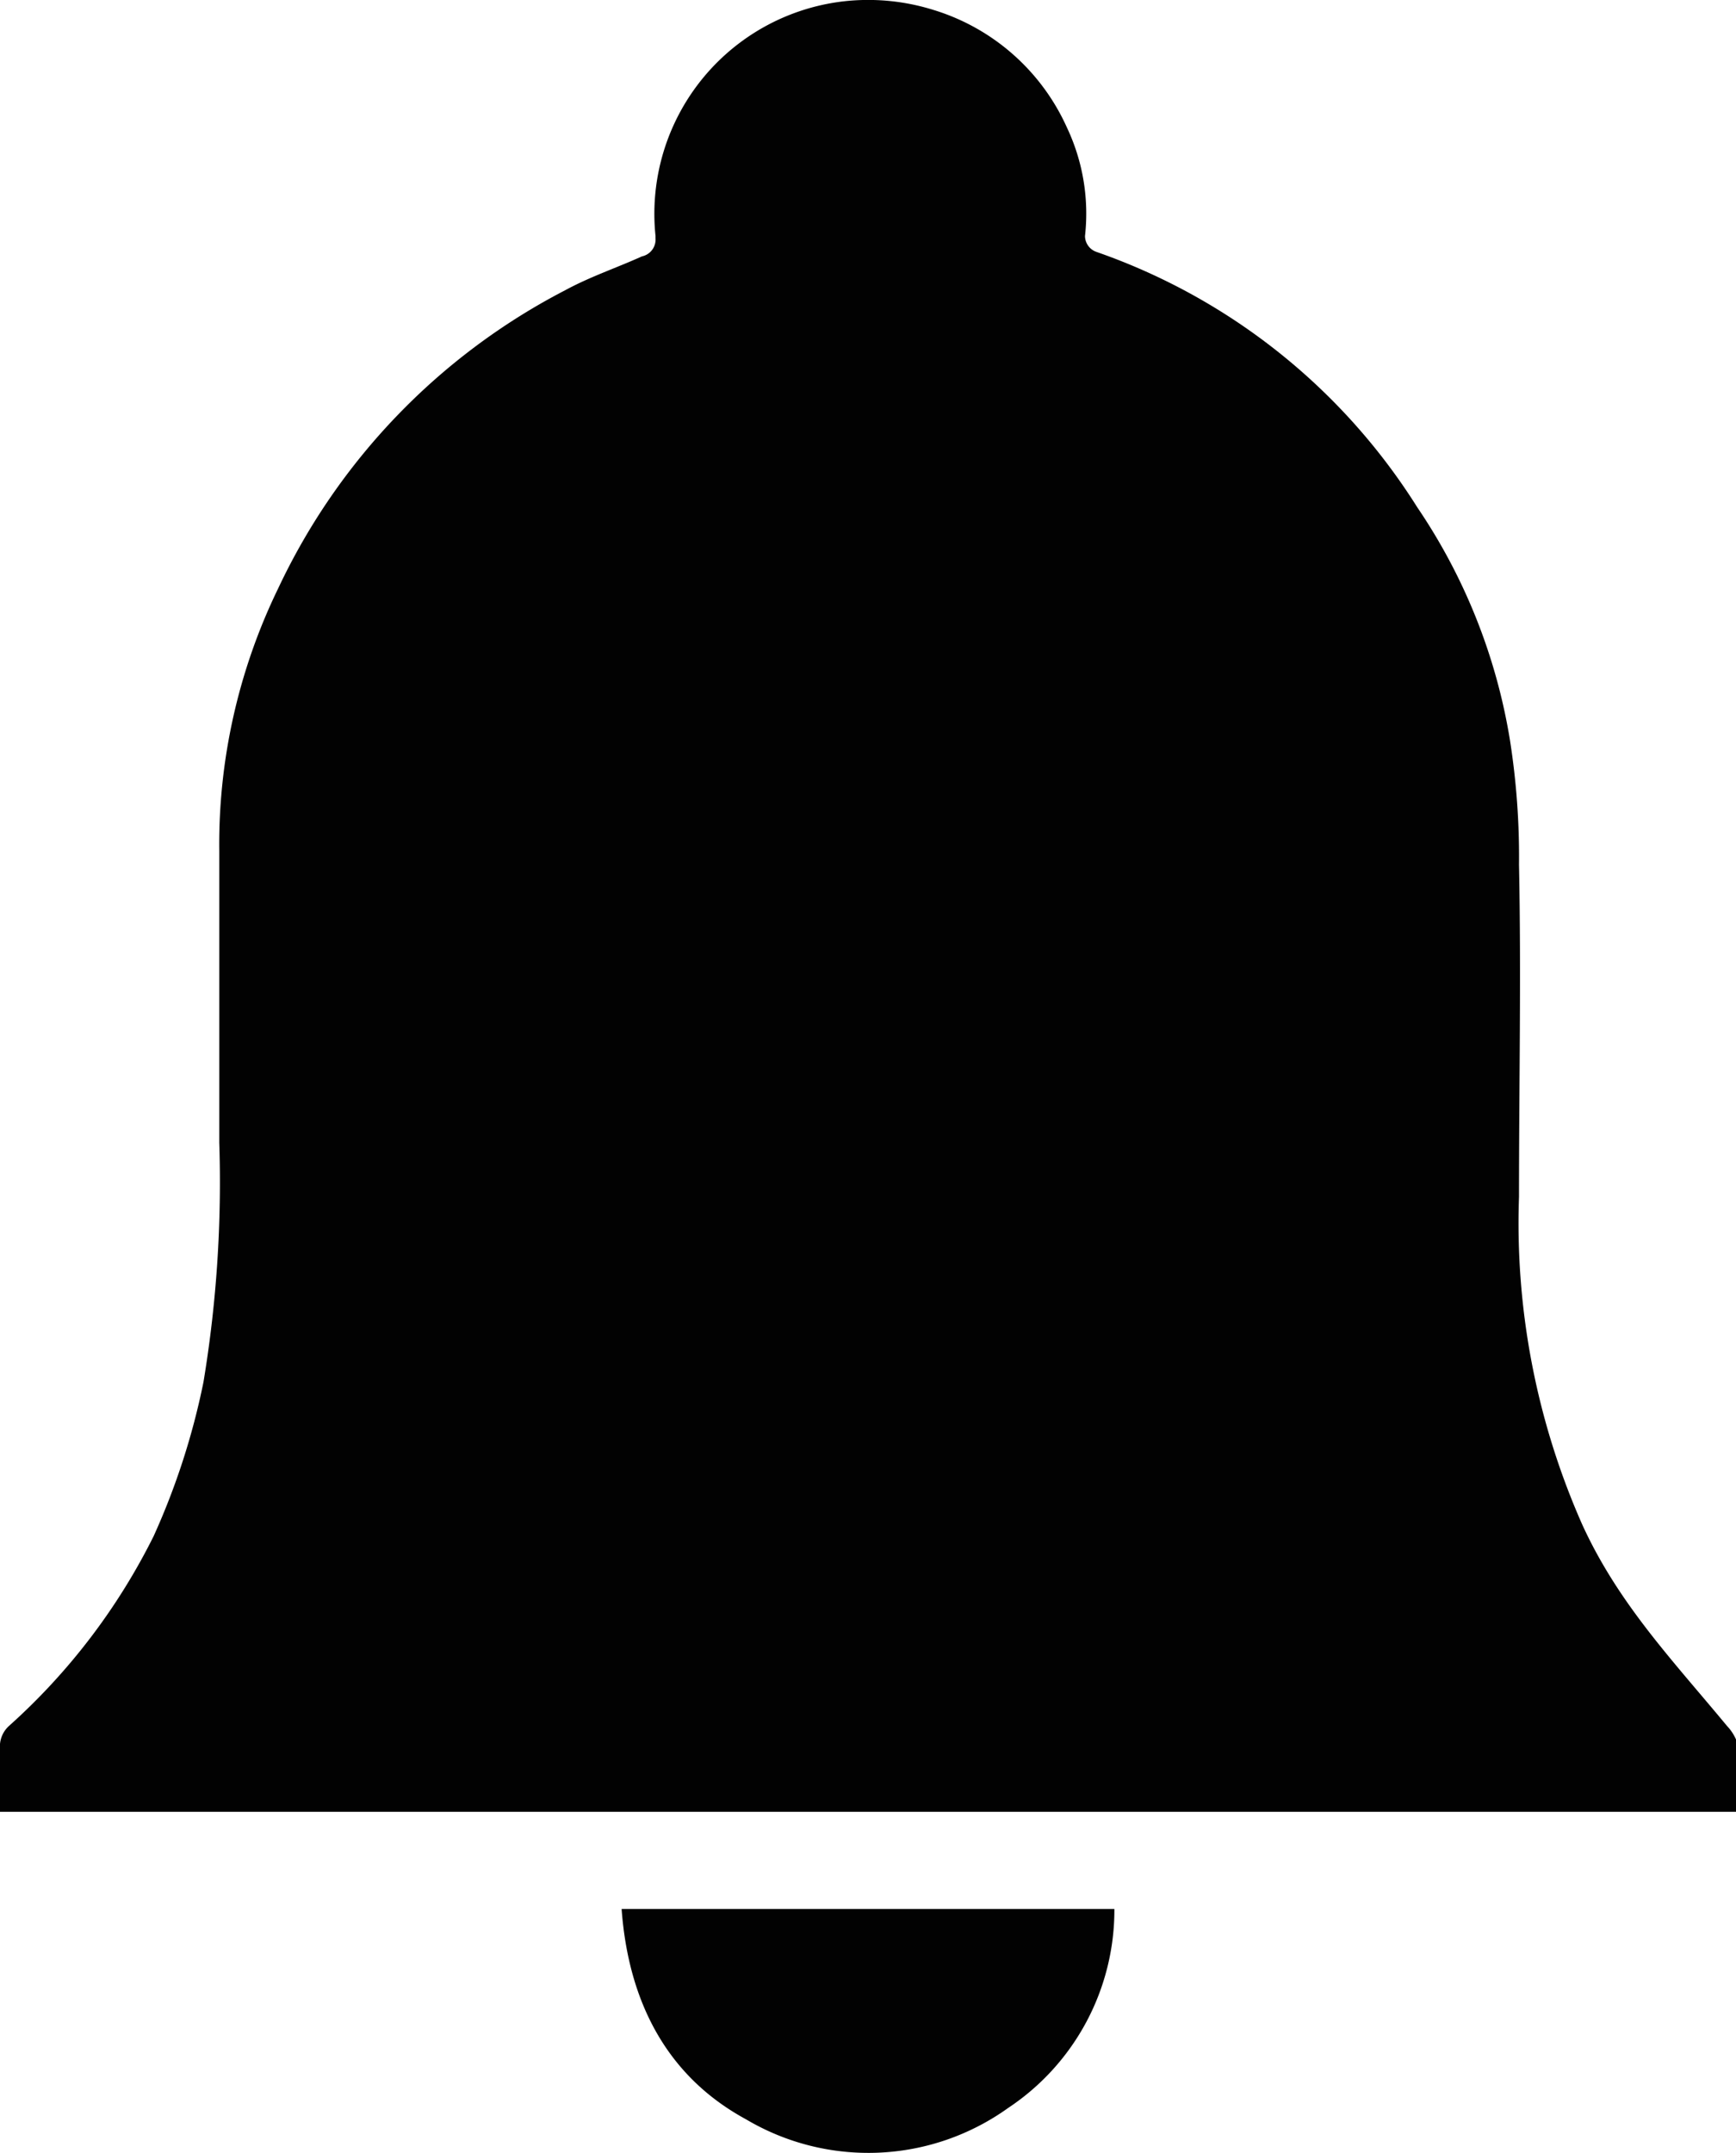 <svg id="Layer_1" data-name="Layer 1" xmlns="http://www.w3.org/2000/svg" viewBox="0 0 76.8 95.22"><defs><style>.cls-1{fill:#020202;}</style></defs><title>Notification-black</title><path class="cls-1" d="M0,80.1v-3a1.23,1.23,0,0,1,.4-0.8,28,28,0,0,0,6.4-8.4A31.79,31.79,0,0,0,9,61.1a54,54,0,0,0,.7-10.6V37.6A25.89,25.89,0,0,1,12.3,26,28.5,28.5,0,0,1,25,12.8c1.1-.6,2.3-1,3.4-1.5a0.76,0.76,0,0,0,.6-0.8V10.4A9.46,9.46,0,0,1,37.5,0a9.68,9.68,0,0,1,3.8.4,9.52,9.52,0,0,1,5.9,5.2,8.9,8.9,0,0,1,.8,4.8,0.75,0.75,0,0,0,.5.7A27.4,27.4,0,0,1,62.7,22.4a25.66,25.66,0,0,1,4.1,10.3,33.13,33.13,0,0,1,.4,5.5c0.1,4.9,0,9.8,0,14.7A32.93,32.93,0,0,0,70,67.4c1.6,3.5,4,6,6.4,8.9a2.09,2.09,0,0,1,.4.6v3.2H0Z" transform="translate(0 0.04)"/><path class="cls-1" d="M27.5,84.4H49.3a10.51,10.51,0,0,1-4.7,8.8,10.61,10.61,0,0,1-11.6.5C29.5,91.8,27.8,88.5,27.5,84.4Z" transform="translate(0 0.04)"/></svg>